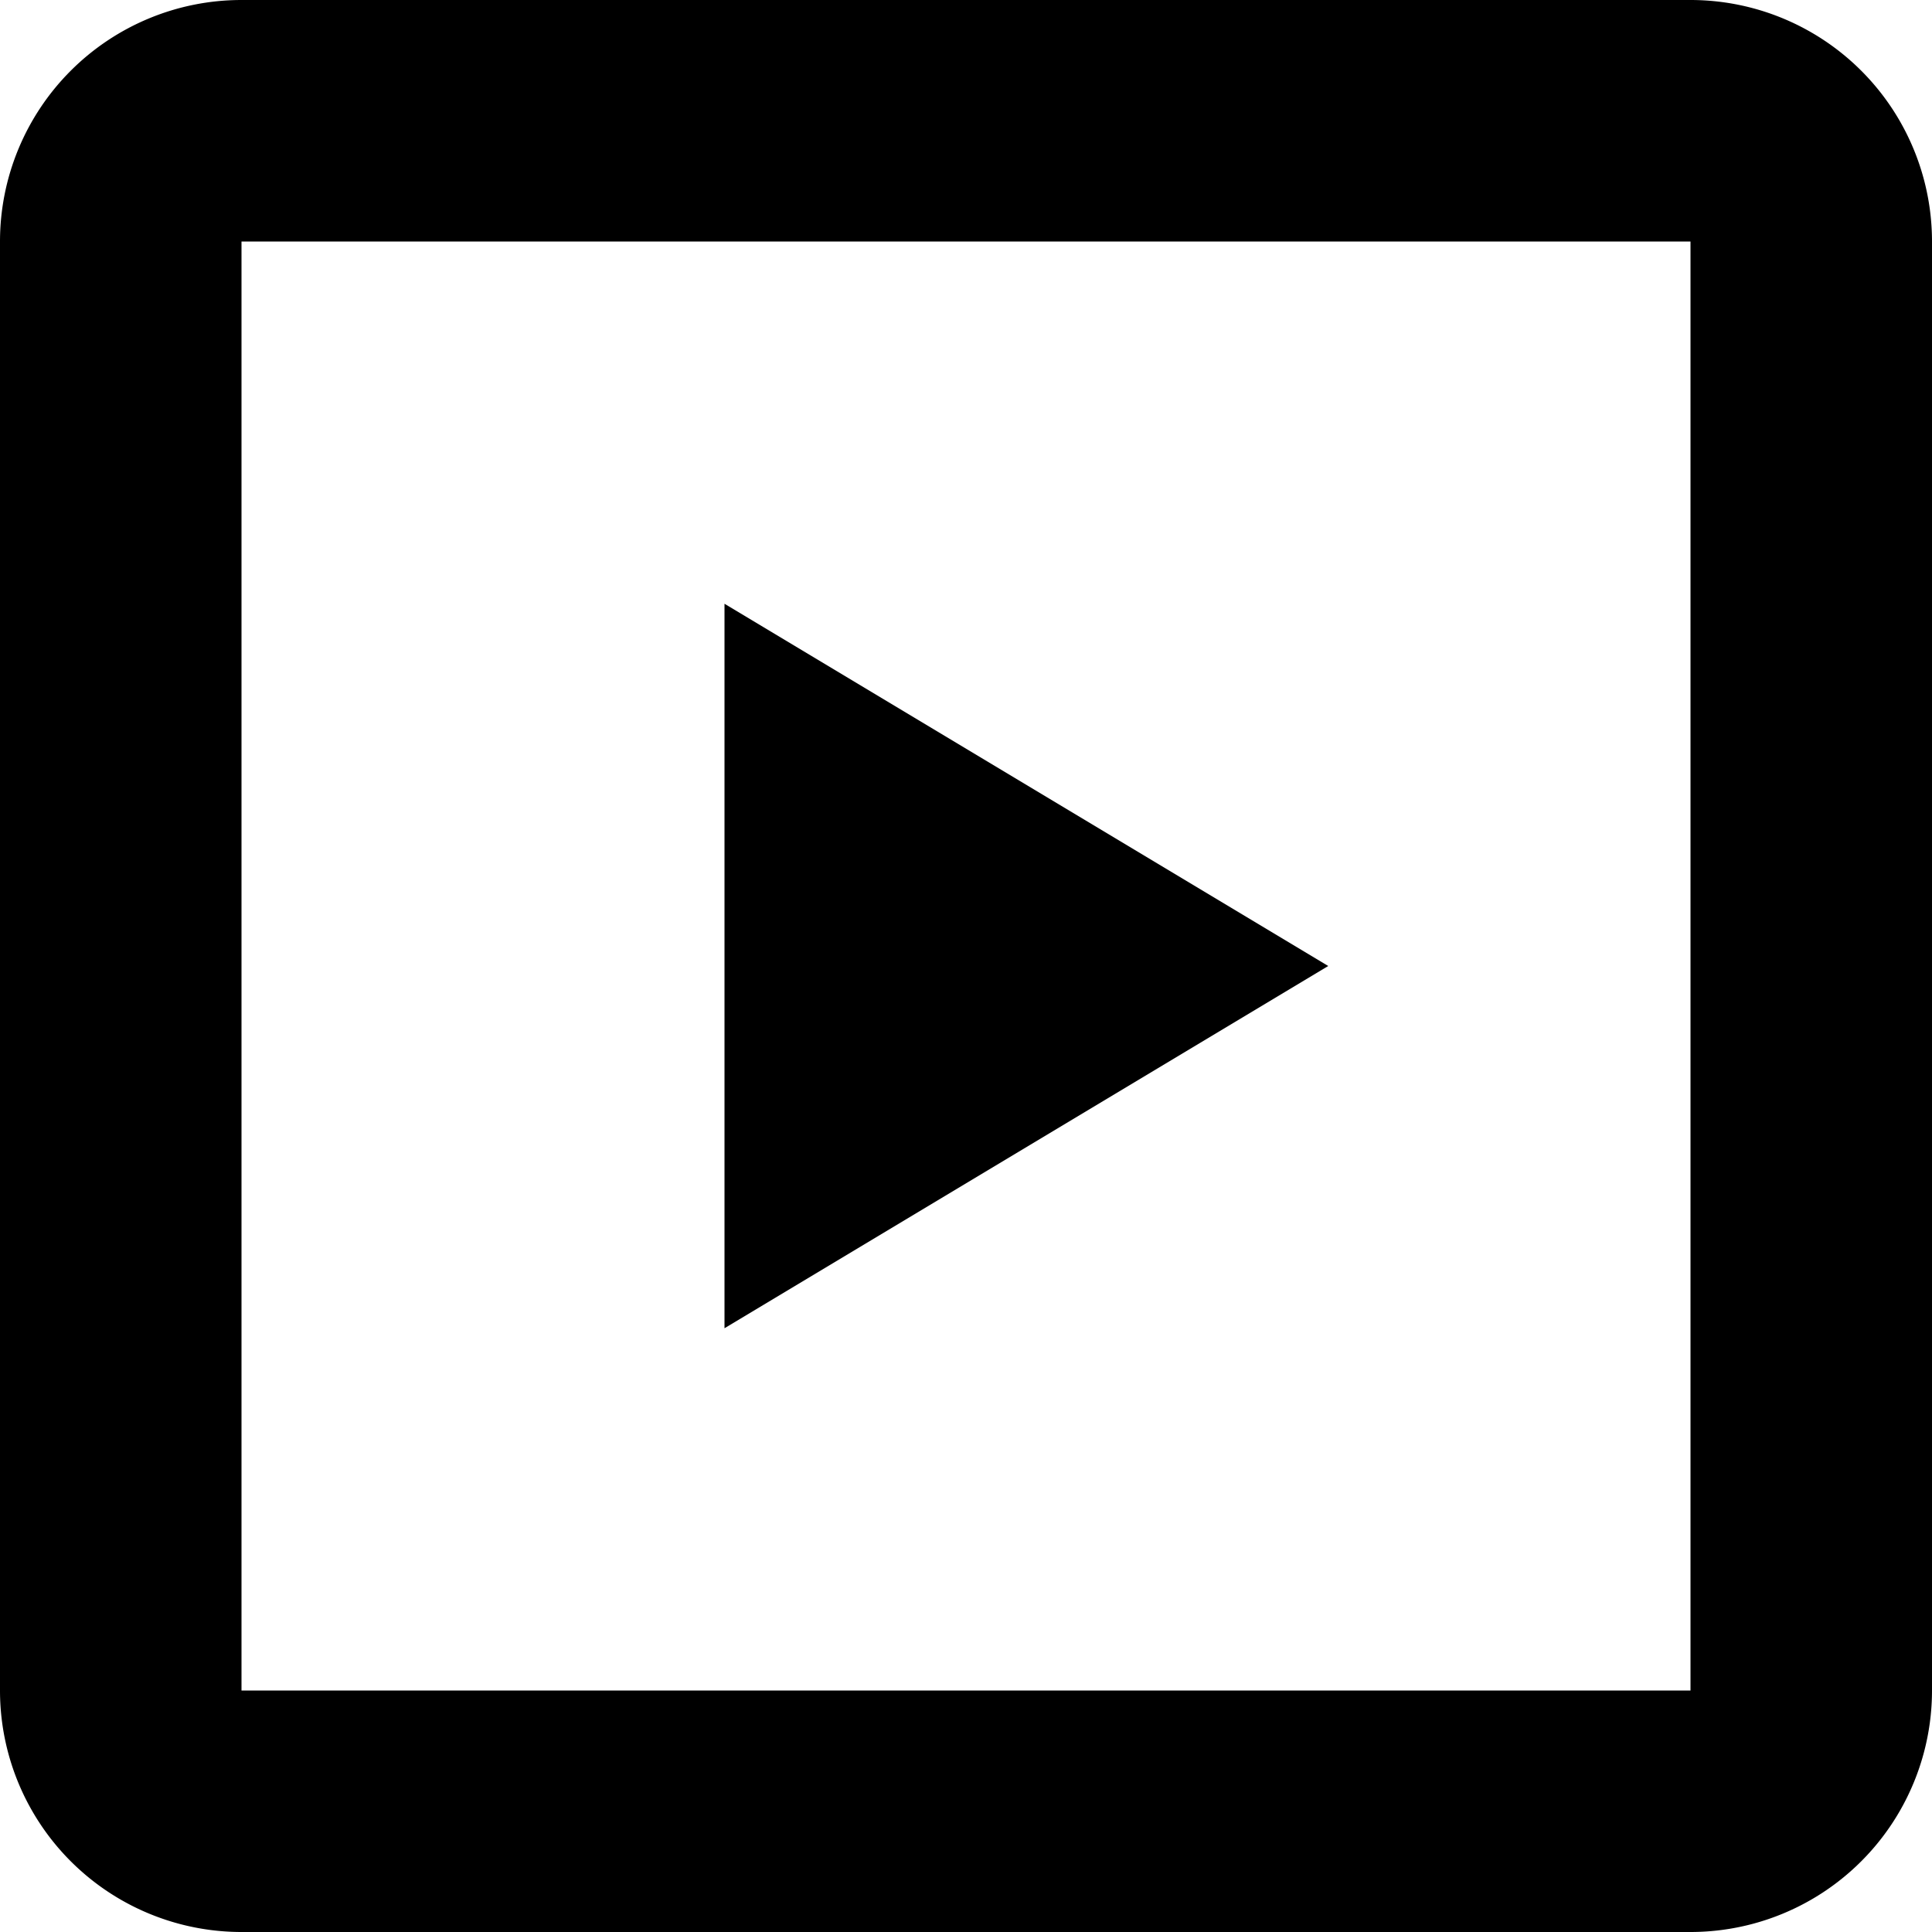 <svg xmlns="http://www.w3.org/2000/svg" width="16" height="16" viewBox="0 0 16 16">
<defs>
    <style>
      .cls-1 {
        fill-rule: evenodd;
      }
    </style>
  </defs>
  <path id="play_sq" class="cls-1" d="M526,34V46H514V34h12m0-2H514a2,2,0,0,0-2,2V46a2,2,0,0,0,2,2h12a2,2,0,0,0,2-2V34a2,2,0,0,0-2-2h0Zm-8,5v6l5-3Z" transform="translate(-512 -32)"/>
</svg>
